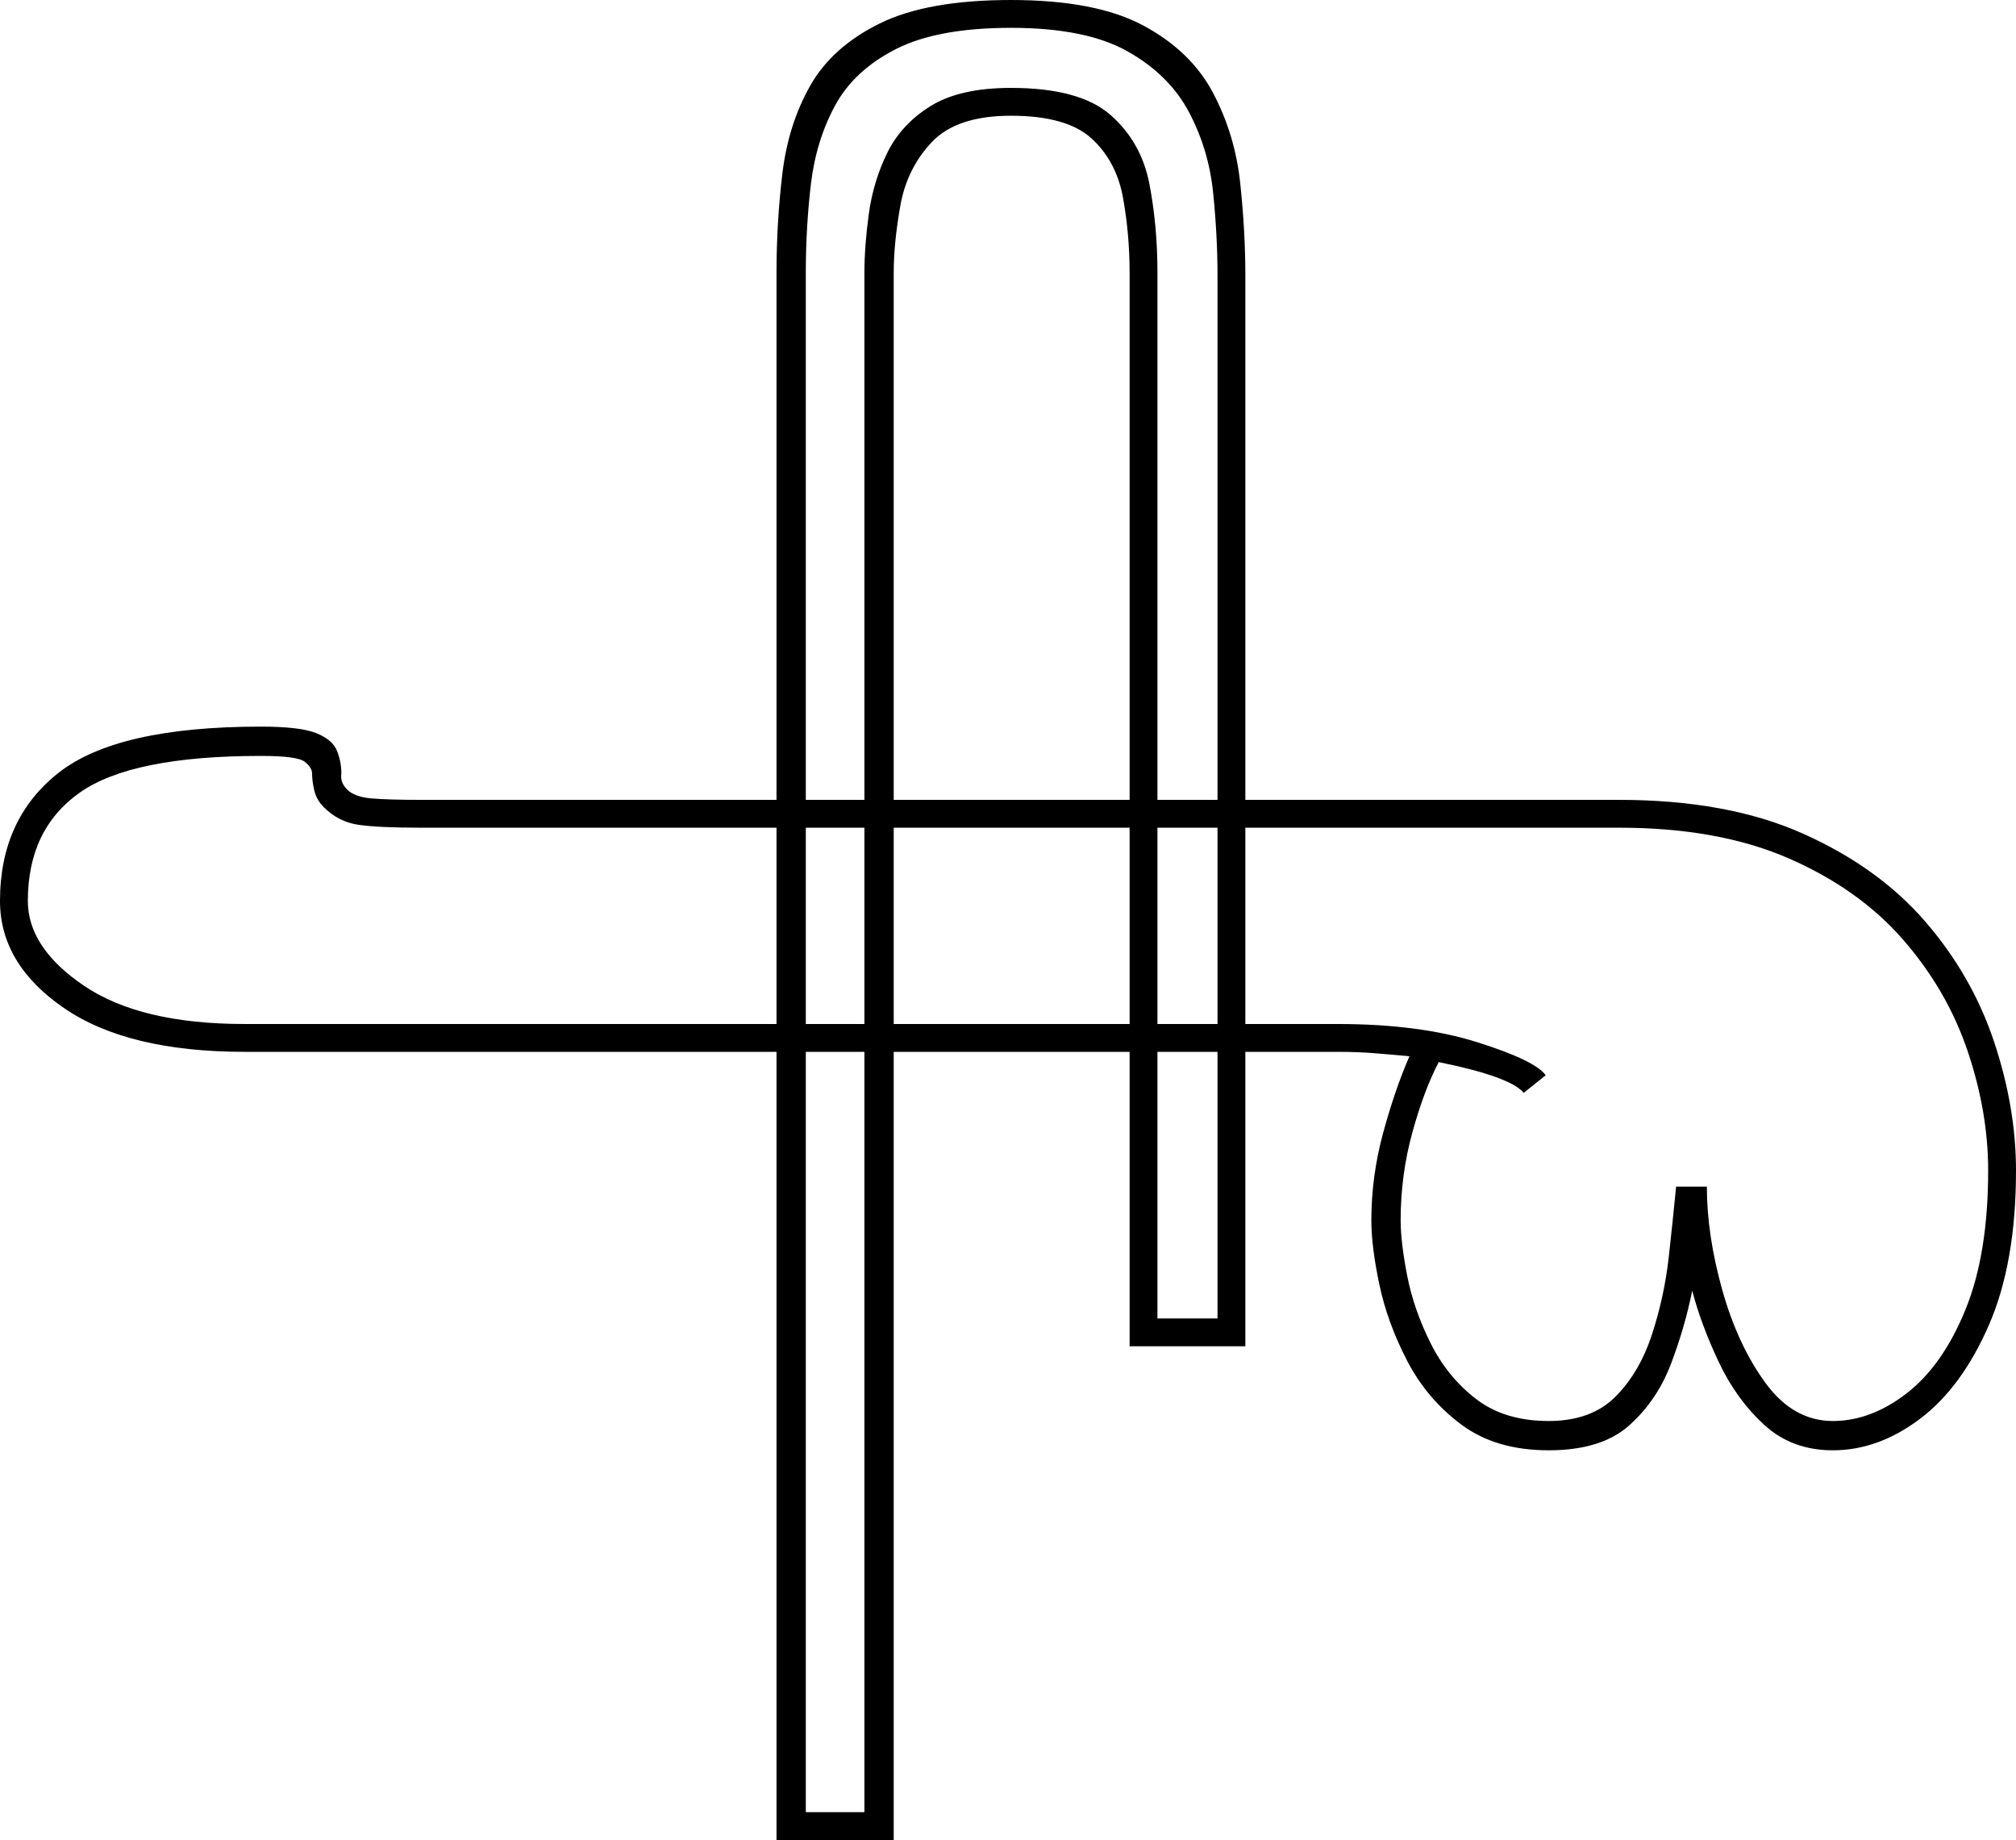 <svg xmlns="http://www.w3.org/2000/svg" viewBox="-10 0 1376 1256"><path d="M520 1256V718H157q-80 0-123.5-30T-10 615q0-56 40-87.5T168 496q27 0 38 4.5t14 12q3 7.5 3 15.5-1 6 4 11t16.5 6q11.5 1 33.5 1h243V186q0-34 4-67.5t19-60Q558 32 590.5 16T680 0q58 0 90.5 17.5t47.5 46Q833 92 836.5 125t3.5 63v358h255q74 0 125.5 23t83.5 60q32 37 47 82t15 88q0 63-18.5 105.5t-47 64Q1272 990 1241 990q-28 0-47-17.5t-31-43q-12-25.5-18-48.5-5 25-14.5 50t-28.5 42q-19 17-55 17t-59.5-17.5Q964 955 950.5 929t-19-52q-5.5-26-5.5-44 0-30 8-59.5t18-52.5q-11-1-23-2t-26-1h-63v201h-79V718H600v538zm20-710h40V186q0-18 3-40t12.5-41.5Q605 85 625 72.5T680 60q47 0 68 18.5t26.5 47Q780 154 780 186v360h41V188q0-27-3-56.5t-16.5-55Q788 51 759.5 35T680 19q-50 0-78.5 14.5T560 72q-13 24-16.5 53.5T540 186zm60 0h161V186q0-26-4.5-51T735 94.5Q718 79 680 79q-37 0-54 18t-21.5 43.5Q600 166 600 186zM157 699h363V565H277q-29 0-42.5-2T211 551q-5-5-6.5-11.5T203 528q0-4-5-8t-30-4q-88 0-123.5 25T9 615q0 32 38.5 58T157 699zm383 0h40V565h-40zm507 271q29 0 45.5-16.5t25-42.5q8.5-26 11.5-53t5-48h21q0 33 10.5 70.5T1195 944q19 26 46 26 26 0 50.5-19t40-57q15.5-38 15.5-95 0-40-14-81.5t-44-76q-30-34.5-78-55.5t-116-21H840v134h63q56 0 95.5 12.5T1045 734l-15 12q-9-11-58-21-10 19-18 48t-8 60q0 15 4.5 38t16 46q11.5 23 31 38t49.5 15zM600 699h161V565H600zm180 0h41V565h-41zm0 201h41V718h-41zm-240 337h40V718h-40z" fill="currentColor"/></svg>